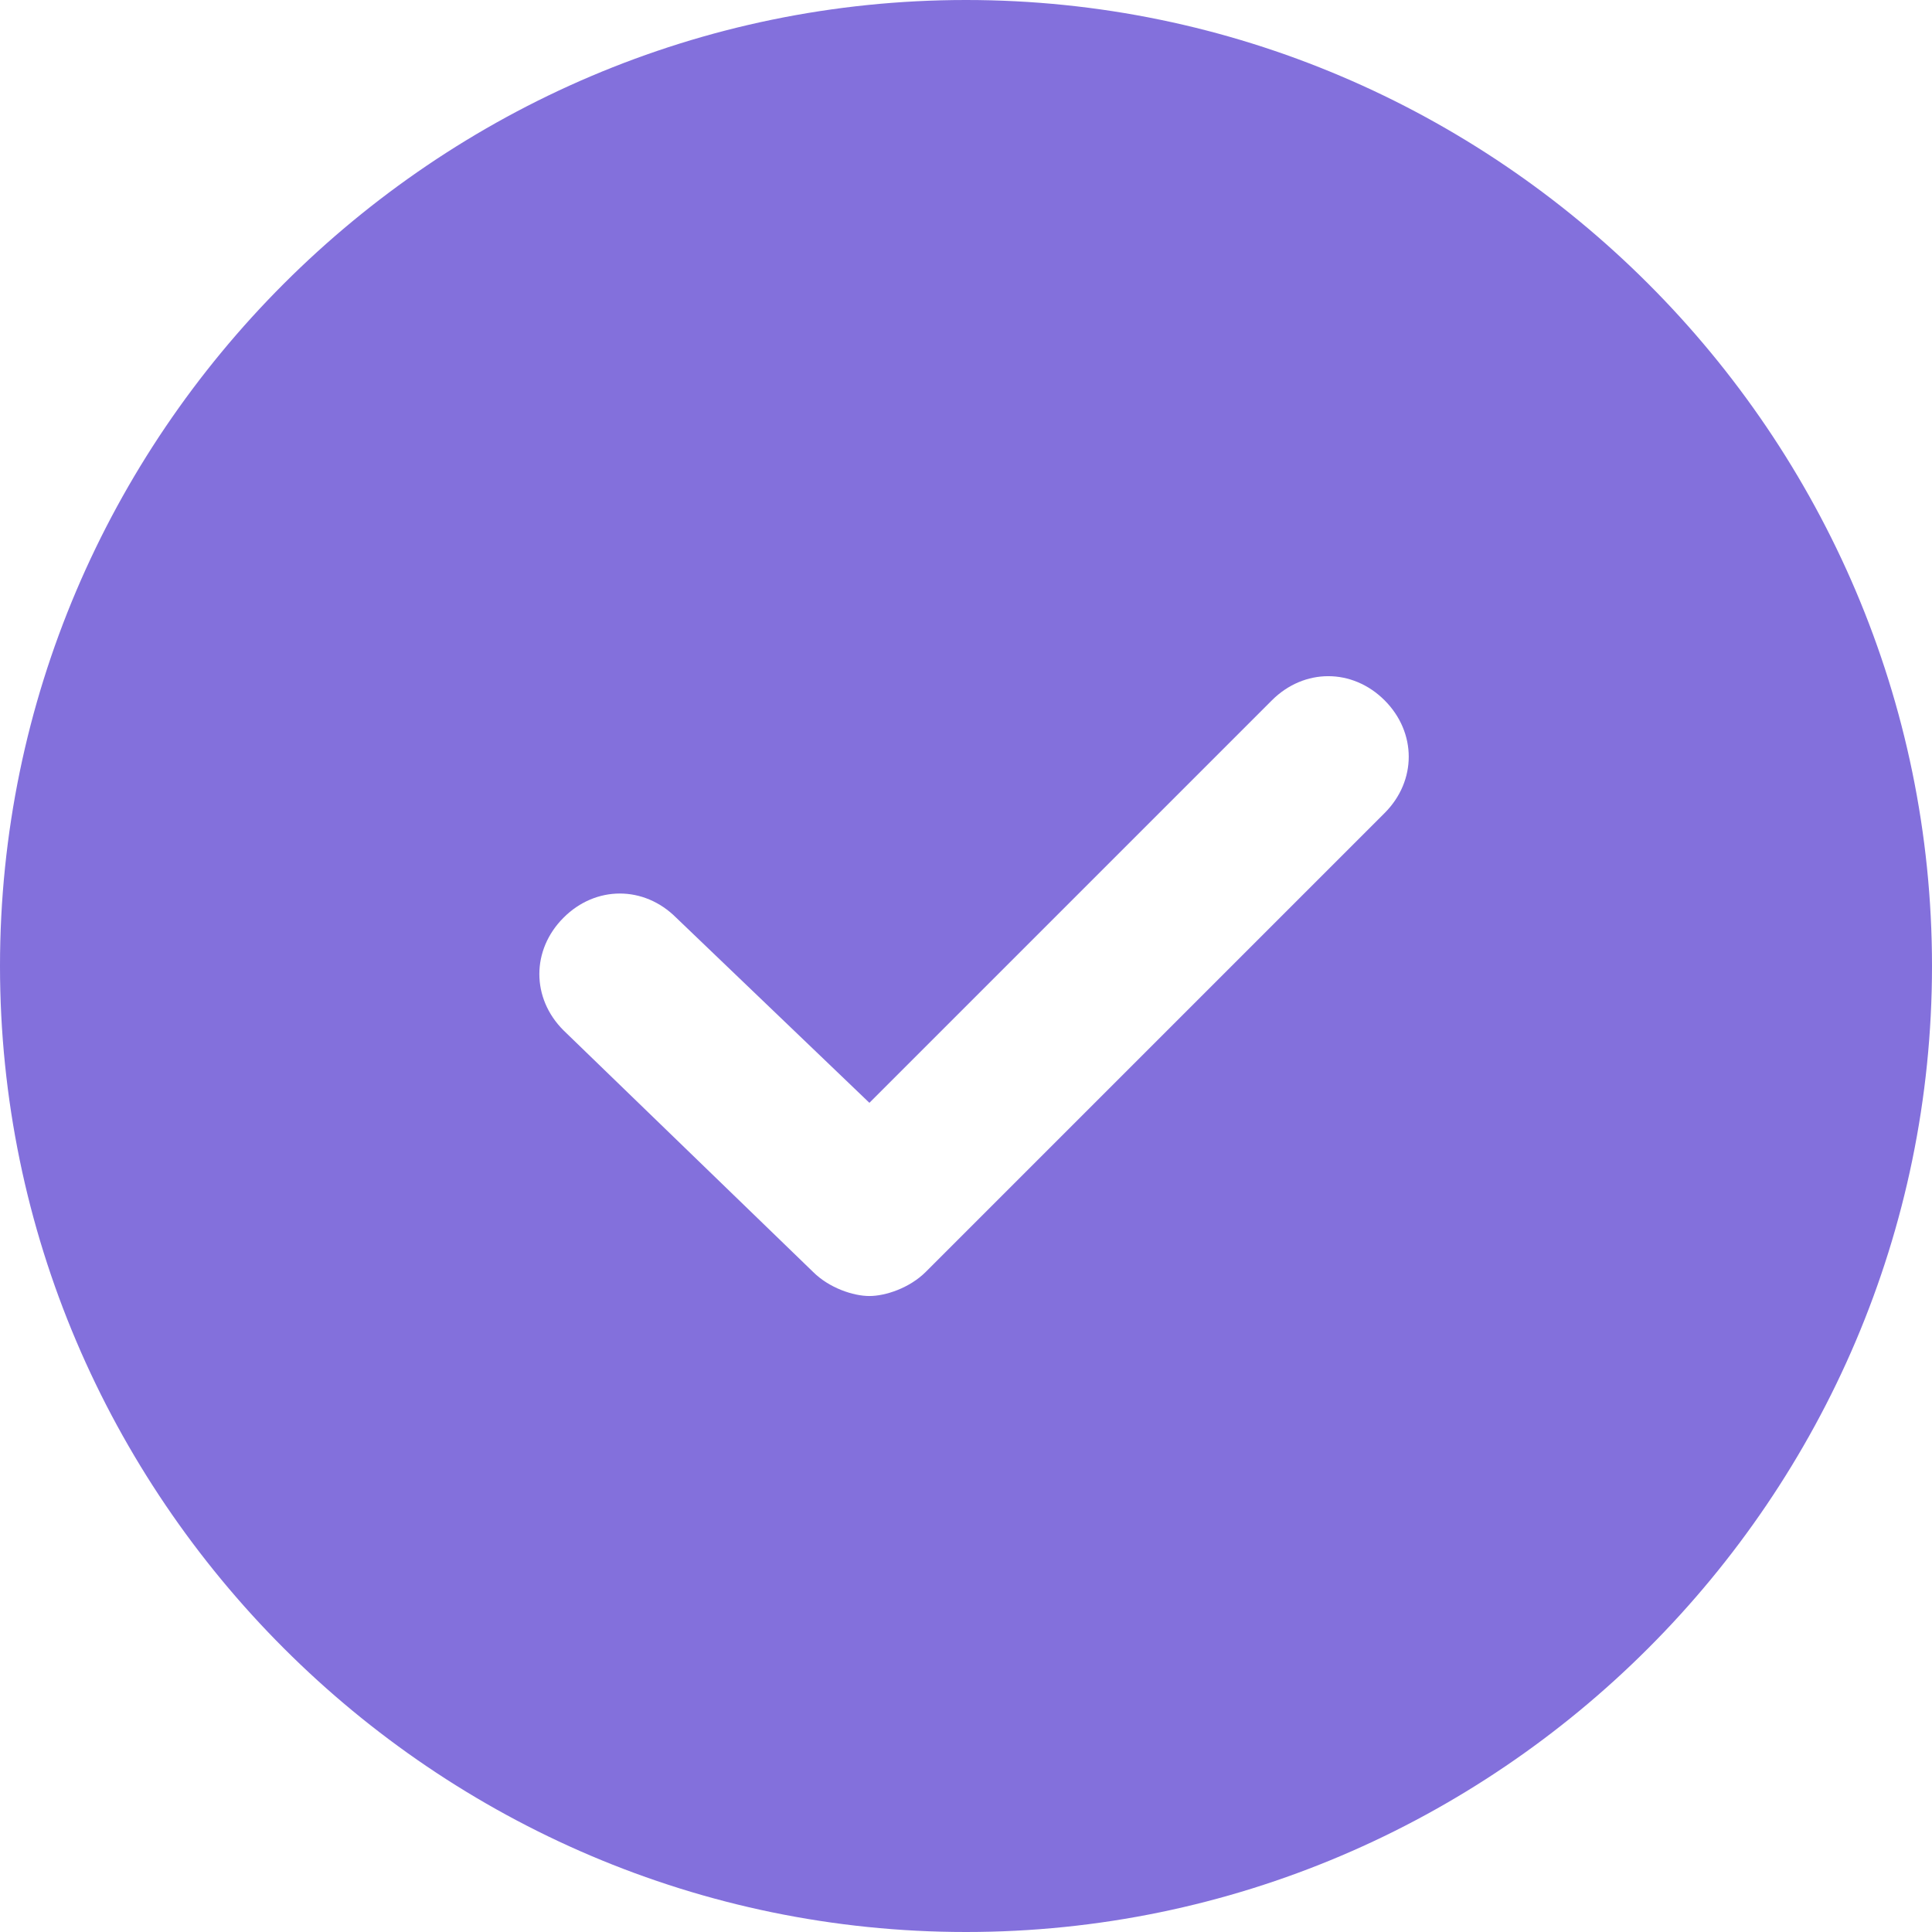 <svg width="22" height="22" viewBox="0 0 22 22" fill="none" xmlns="http://www.w3.org/2000/svg">
<path d="M11 0C4.95 0 0 4.95 0 11C0 17.05 4.95 22 11 22C17.05 22 22 17.05 22 11C22 4.95 17.05 0 11 0ZM15.767 9.258L10.542 14.483C10.358 14.667 10.083 14.758 9.9 14.758C9.717 14.758 9.442 14.667 9.258 14.483L6.417 11.733C6.05 11.367 6.05 10.817 6.417 10.45C6.783 10.083 7.333 10.083 7.7 10.45L9.9 12.558L14.483 7.975C14.85 7.608 15.4 7.608 15.767 7.975C16.133 8.342 16.133 8.892 15.767 9.258Z" fill="#8370DC"/>
</svg>
